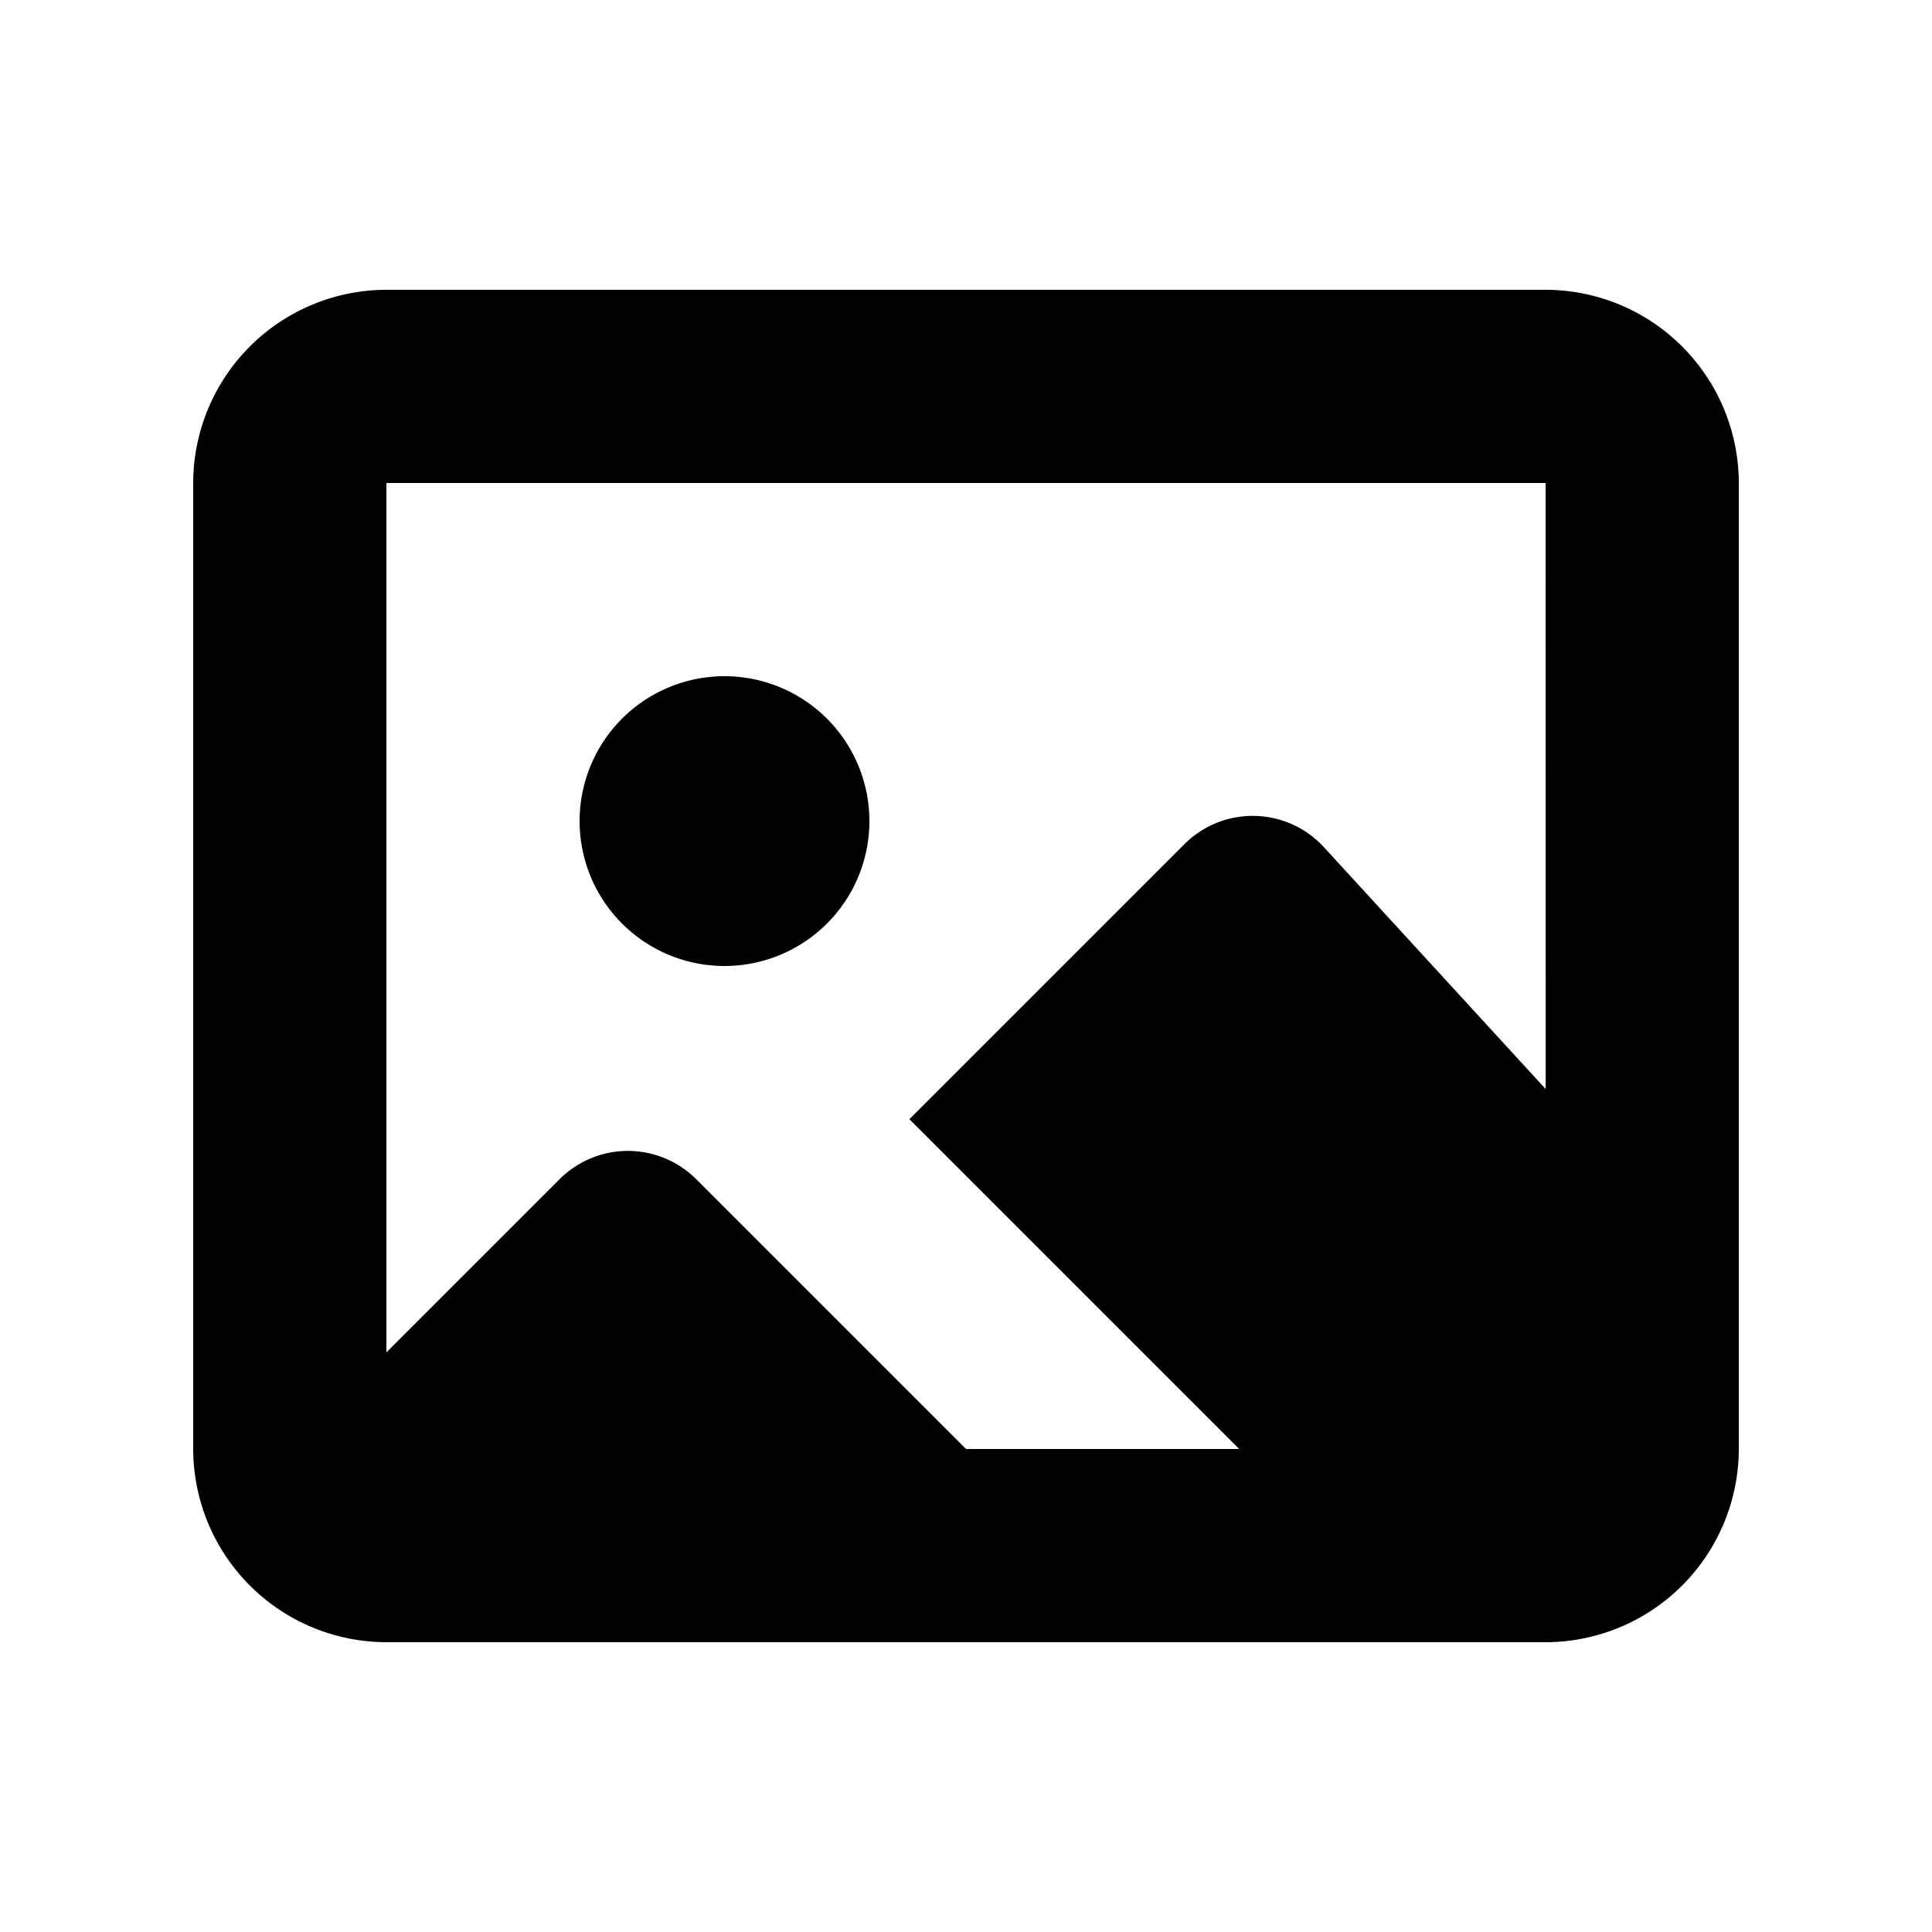 <svg id="glyphicons-halflings" xmlns="http://www.w3.org/2000/svg" viewBox="0 0 20 20">
  <path id="picture" d="M9,8.5A1.5,1.5,0,1,1,7.5,7,1.5,1.5,0,0,1,9,8.5ZM18,5V15a2.003,2.003,0,0,1-2,2H4a2.003,2.003,0,0,1-2-2V5A2.003,2.003,0,0,1,4,3H16A2.003,2.003,0,0,1,18,5Zm-1.999,6.274L16,5H4v9l1.793-1.793a1,1,0,0,1,1.414,0L10,15h2.828L9.414,11.586l2.847-2.847a1,1,0,0,1,1.444.031Z"/>
</svg>
